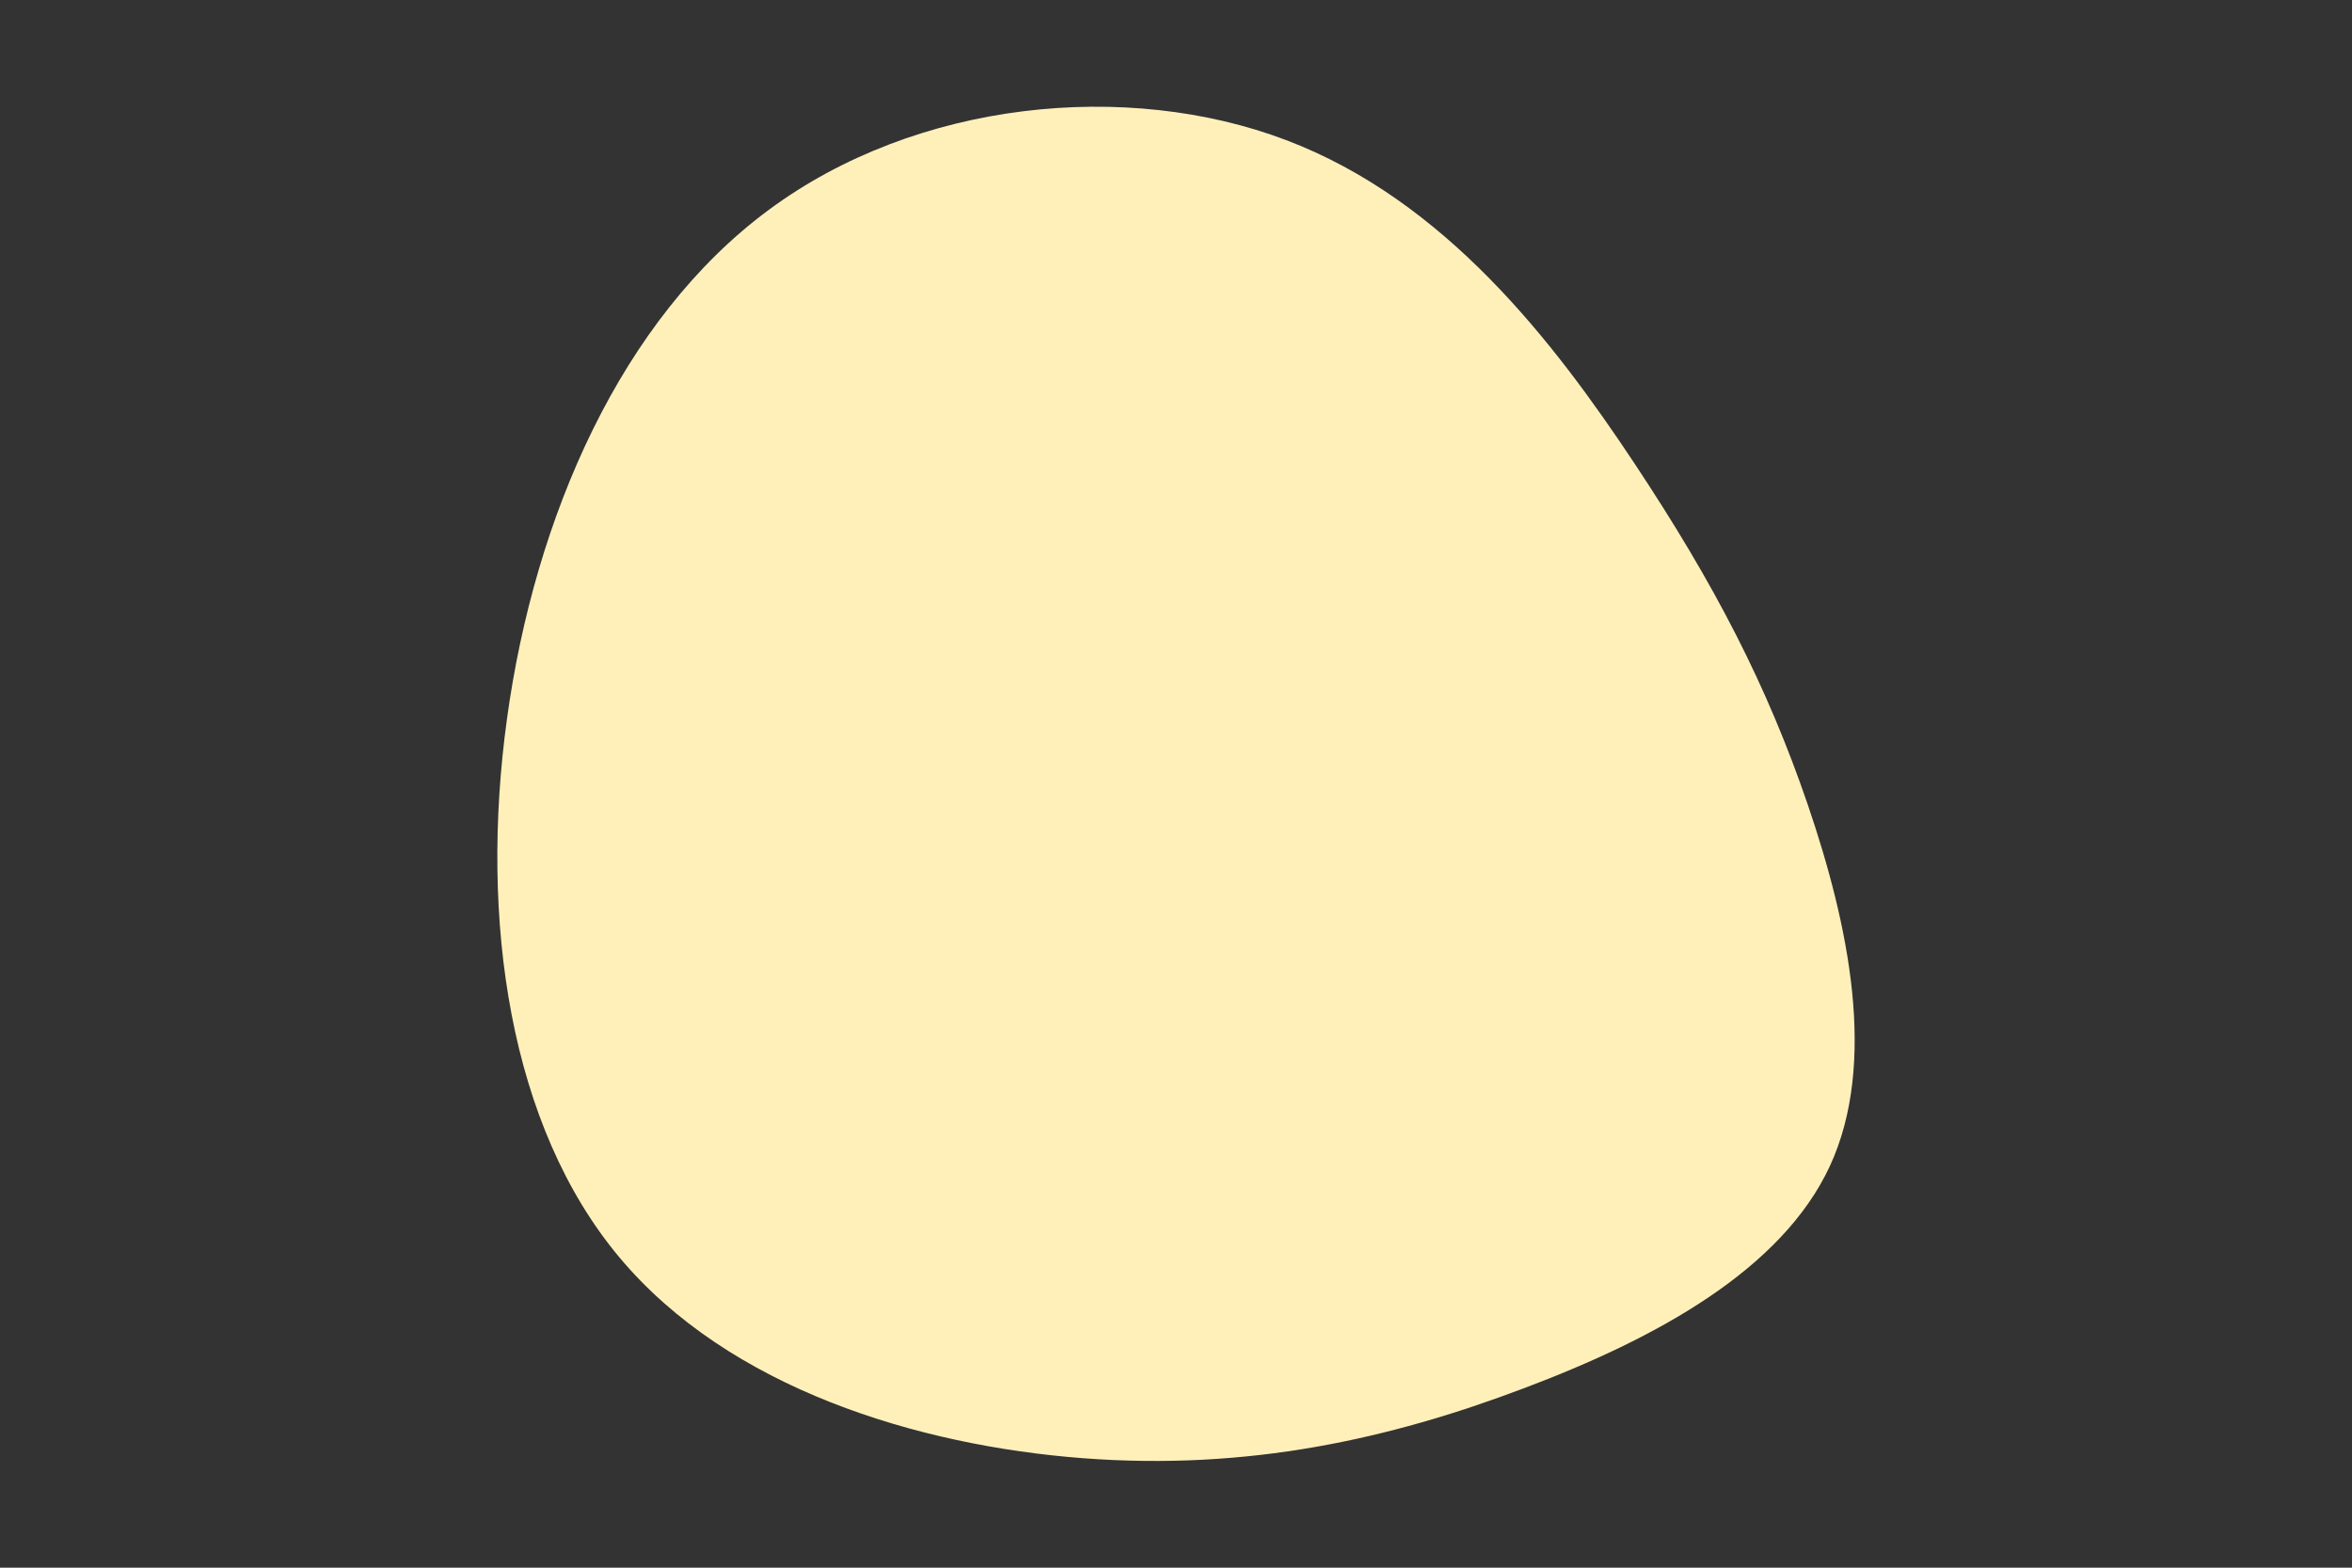 <svg id="visual" viewBox="0 0 900 600" width="900" height="600" xmlns="http://www.w3.org/2000/svg" xmlns:xlink="http://www.w3.org/1999/xlink" version="1.1"><rect x="0" y="0" width="900" height="600" fill="#333333" stroke="none"/><g transform="translate(511.496 333.606)"><path d="M113.9 -156.3C144.7 -109.9 164.7 -71.2 180.3 -25.5C195.9 20.3 207 73.1 188.7 112.7C170.3 152.3 122.5 178.6 71.4 197.8C20.4 217.1 -33.7 229.3 -97 224.5C-160.2 219.7 -232.5 197.8 -274.5 147.6C-316.5 97.4 -328.1 18.7 -317.5 -58.5C-306.9 -135.7 -273.9 -211.5 -217.3 -253.3C-160.7 -295.2 -80.3 -303.1 -19.4 -280C41.6 -256.9 83.1 -202.7 113.9 -156.3" fill="#FFF0BA"></path></g></svg>
